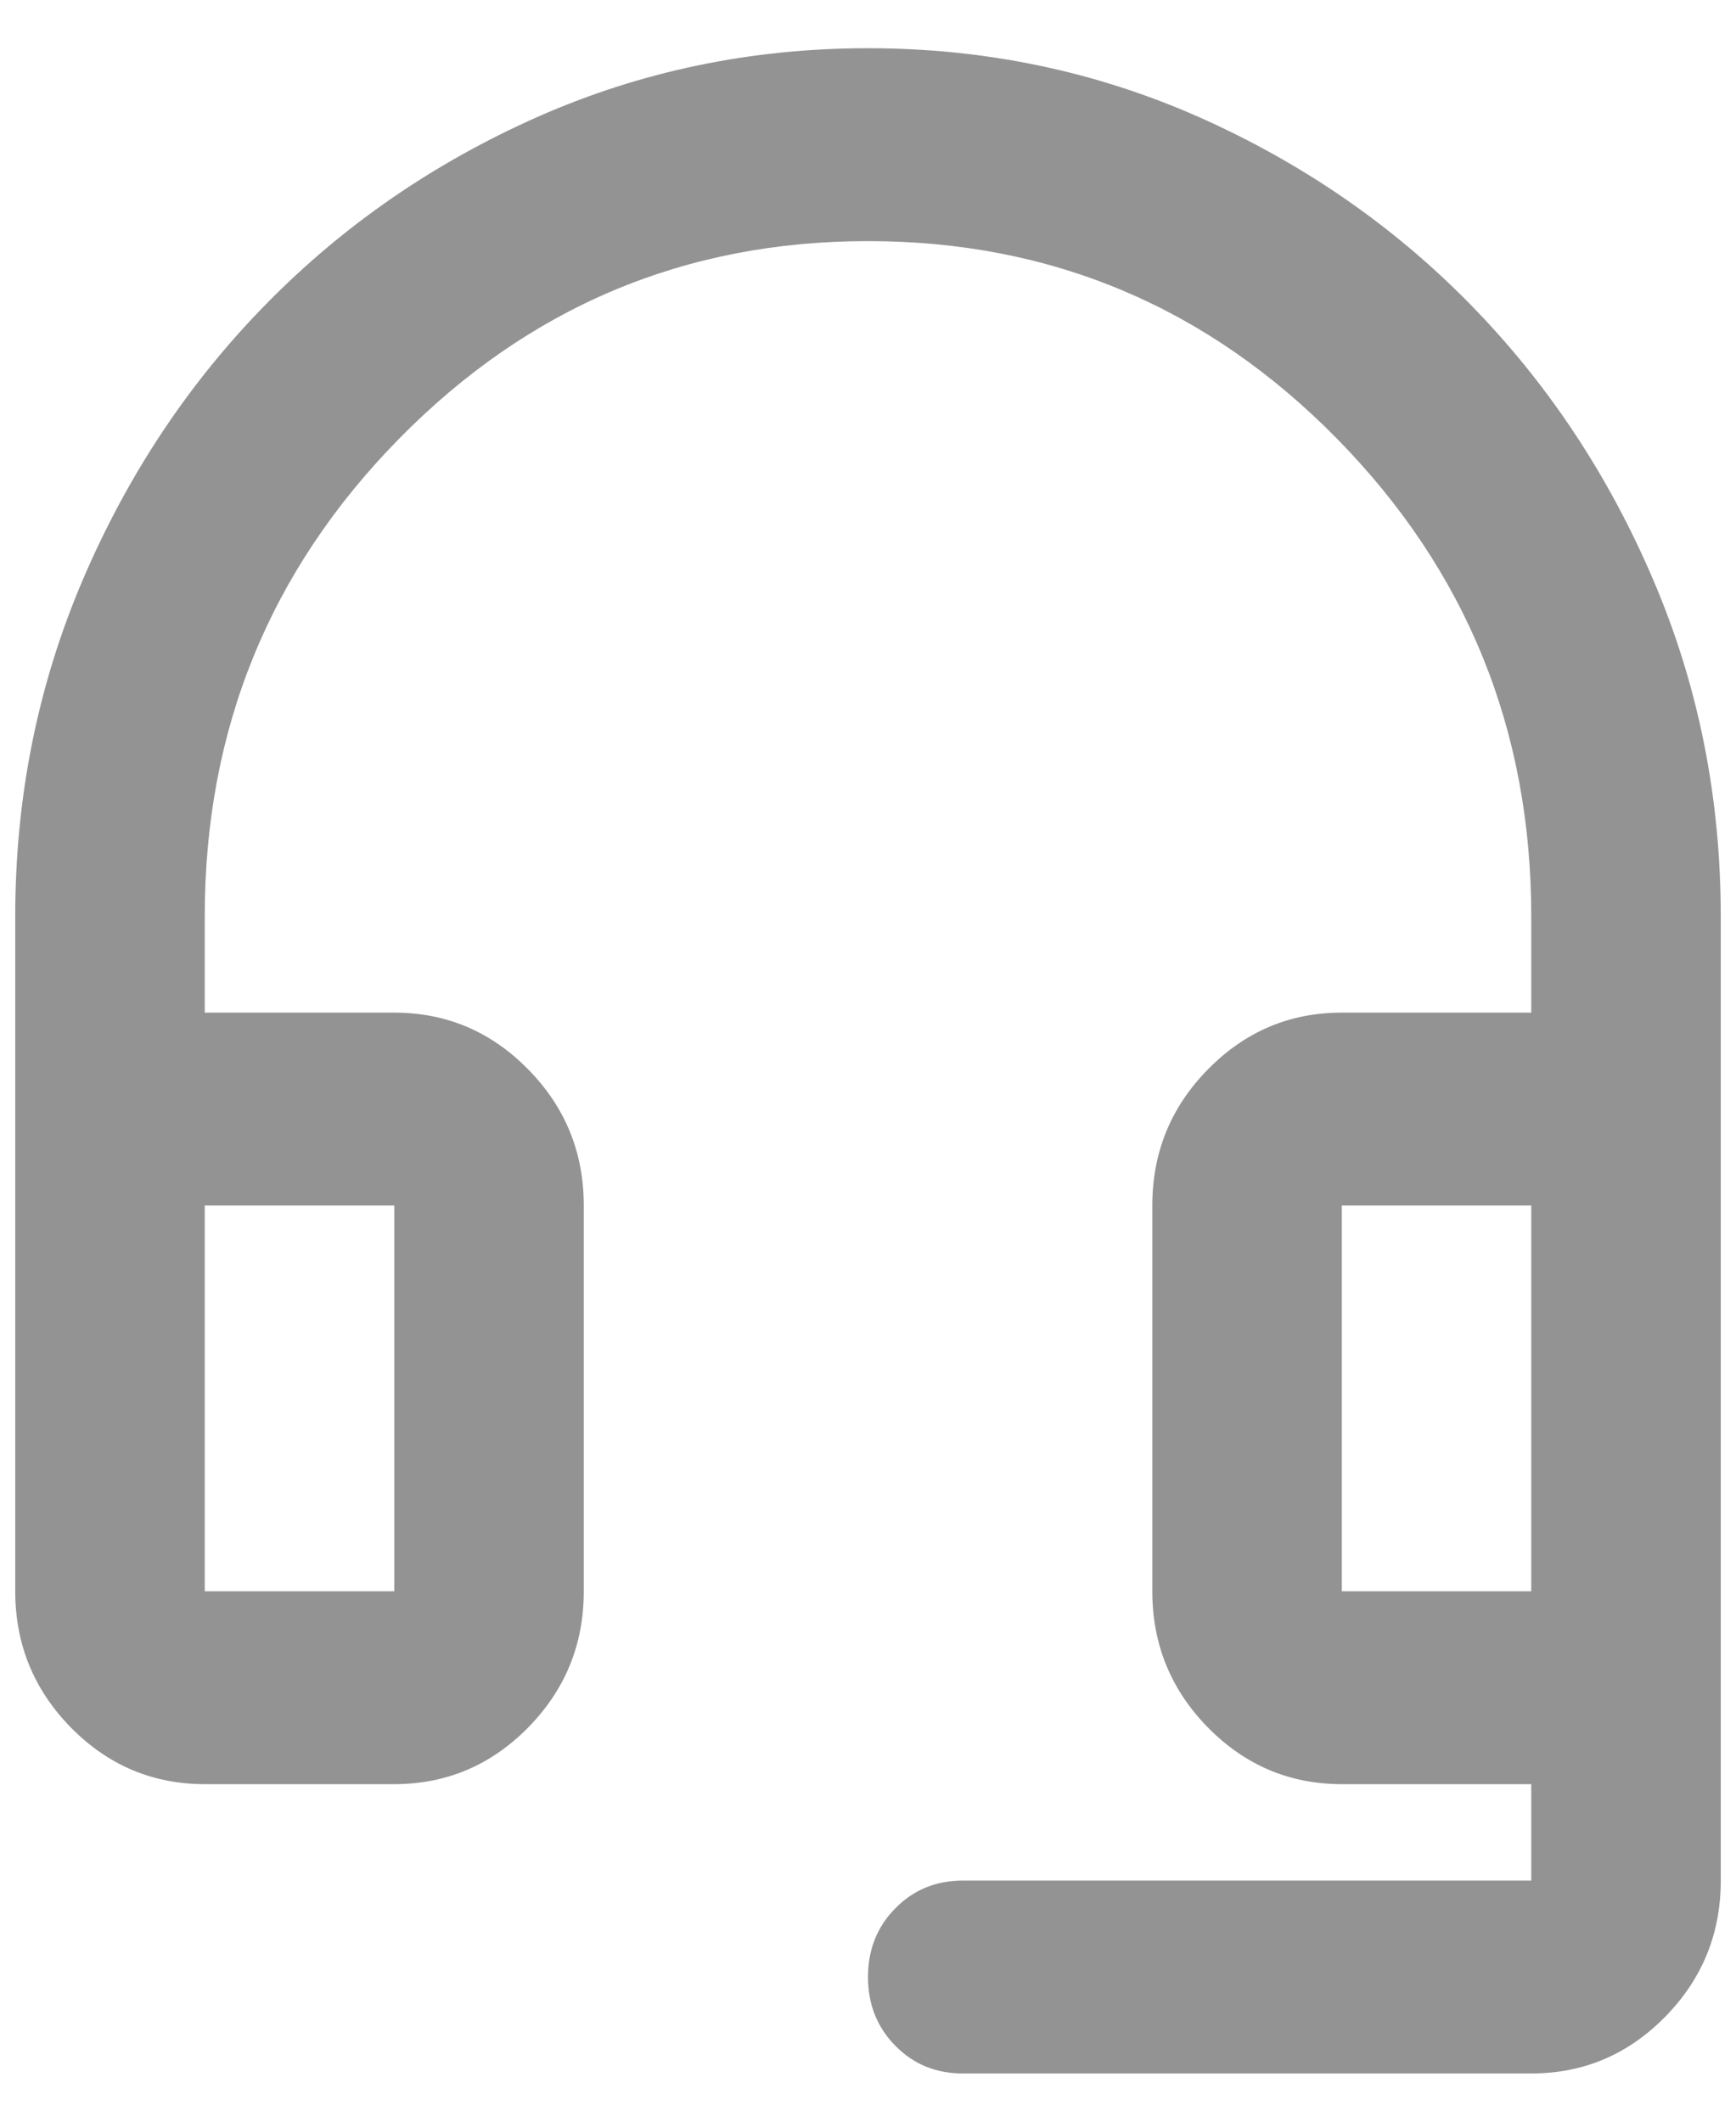 <svg width="18" height="22" viewBox="0 0 18 22" fill="none" xmlns="http://www.w3.org/2000/svg">
<path d="M2.123 18.5C1.583 18.5 1.12 18.304 0.735 17.913C0.351 17.521 0.158 17.05 0.158 16.5V9.5C0.158 8.267 0.392 7.104 0.858 6.013C1.325 4.921 1.959 3.967 2.762 3.15C3.564 2.333 4.501 1.688 5.574 1.212C6.647 0.738 7.789 0.5 9 0.5C10.212 0.5 11.354 0.738 12.427 1.212C13.499 1.688 14.437 2.333 15.239 3.15C16.041 3.967 16.676 4.921 17.142 6.013C17.609 7.104 17.842 8.267 17.842 9.5V19.5C17.842 20.05 17.65 20.521 17.265 20.913C16.88 21.304 16.418 21.5 15.877 21.5H9.983C9.704 21.5 9.471 21.404 9.283 21.212C9.094 21.021 9 20.783 9 20.5C9 20.217 9.094 19.979 9.283 19.788C9.471 19.596 9.704 19.5 9.983 19.5H15.877V18.5H13.913C13.372 18.5 12.91 18.304 12.525 17.913C12.14 17.521 11.948 17.05 11.948 16.5V12.5C11.948 11.95 12.14 11.479 12.525 11.088C12.91 10.696 13.372 10.5 13.913 10.5H15.877V9.5C15.877 7.567 15.206 5.917 13.864 4.55C12.521 3.183 10.9 2.5 9 2.5C7.101 2.5 5.48 3.183 4.137 4.55C2.794 5.917 2.123 7.567 2.123 9.5V10.5H4.088C4.628 10.5 5.091 10.696 5.476 11.088C5.861 11.479 6.053 11.95 6.053 12.5V16.5C6.053 17.05 5.861 17.521 5.476 17.913C5.091 18.304 4.628 18.5 4.088 18.5H2.123ZM2.123 16.5H4.088V12.5H2.123V16.5ZM13.913 16.5H15.877V12.5H13.913V16.5Z" fill="#939393"/>
</svg>
